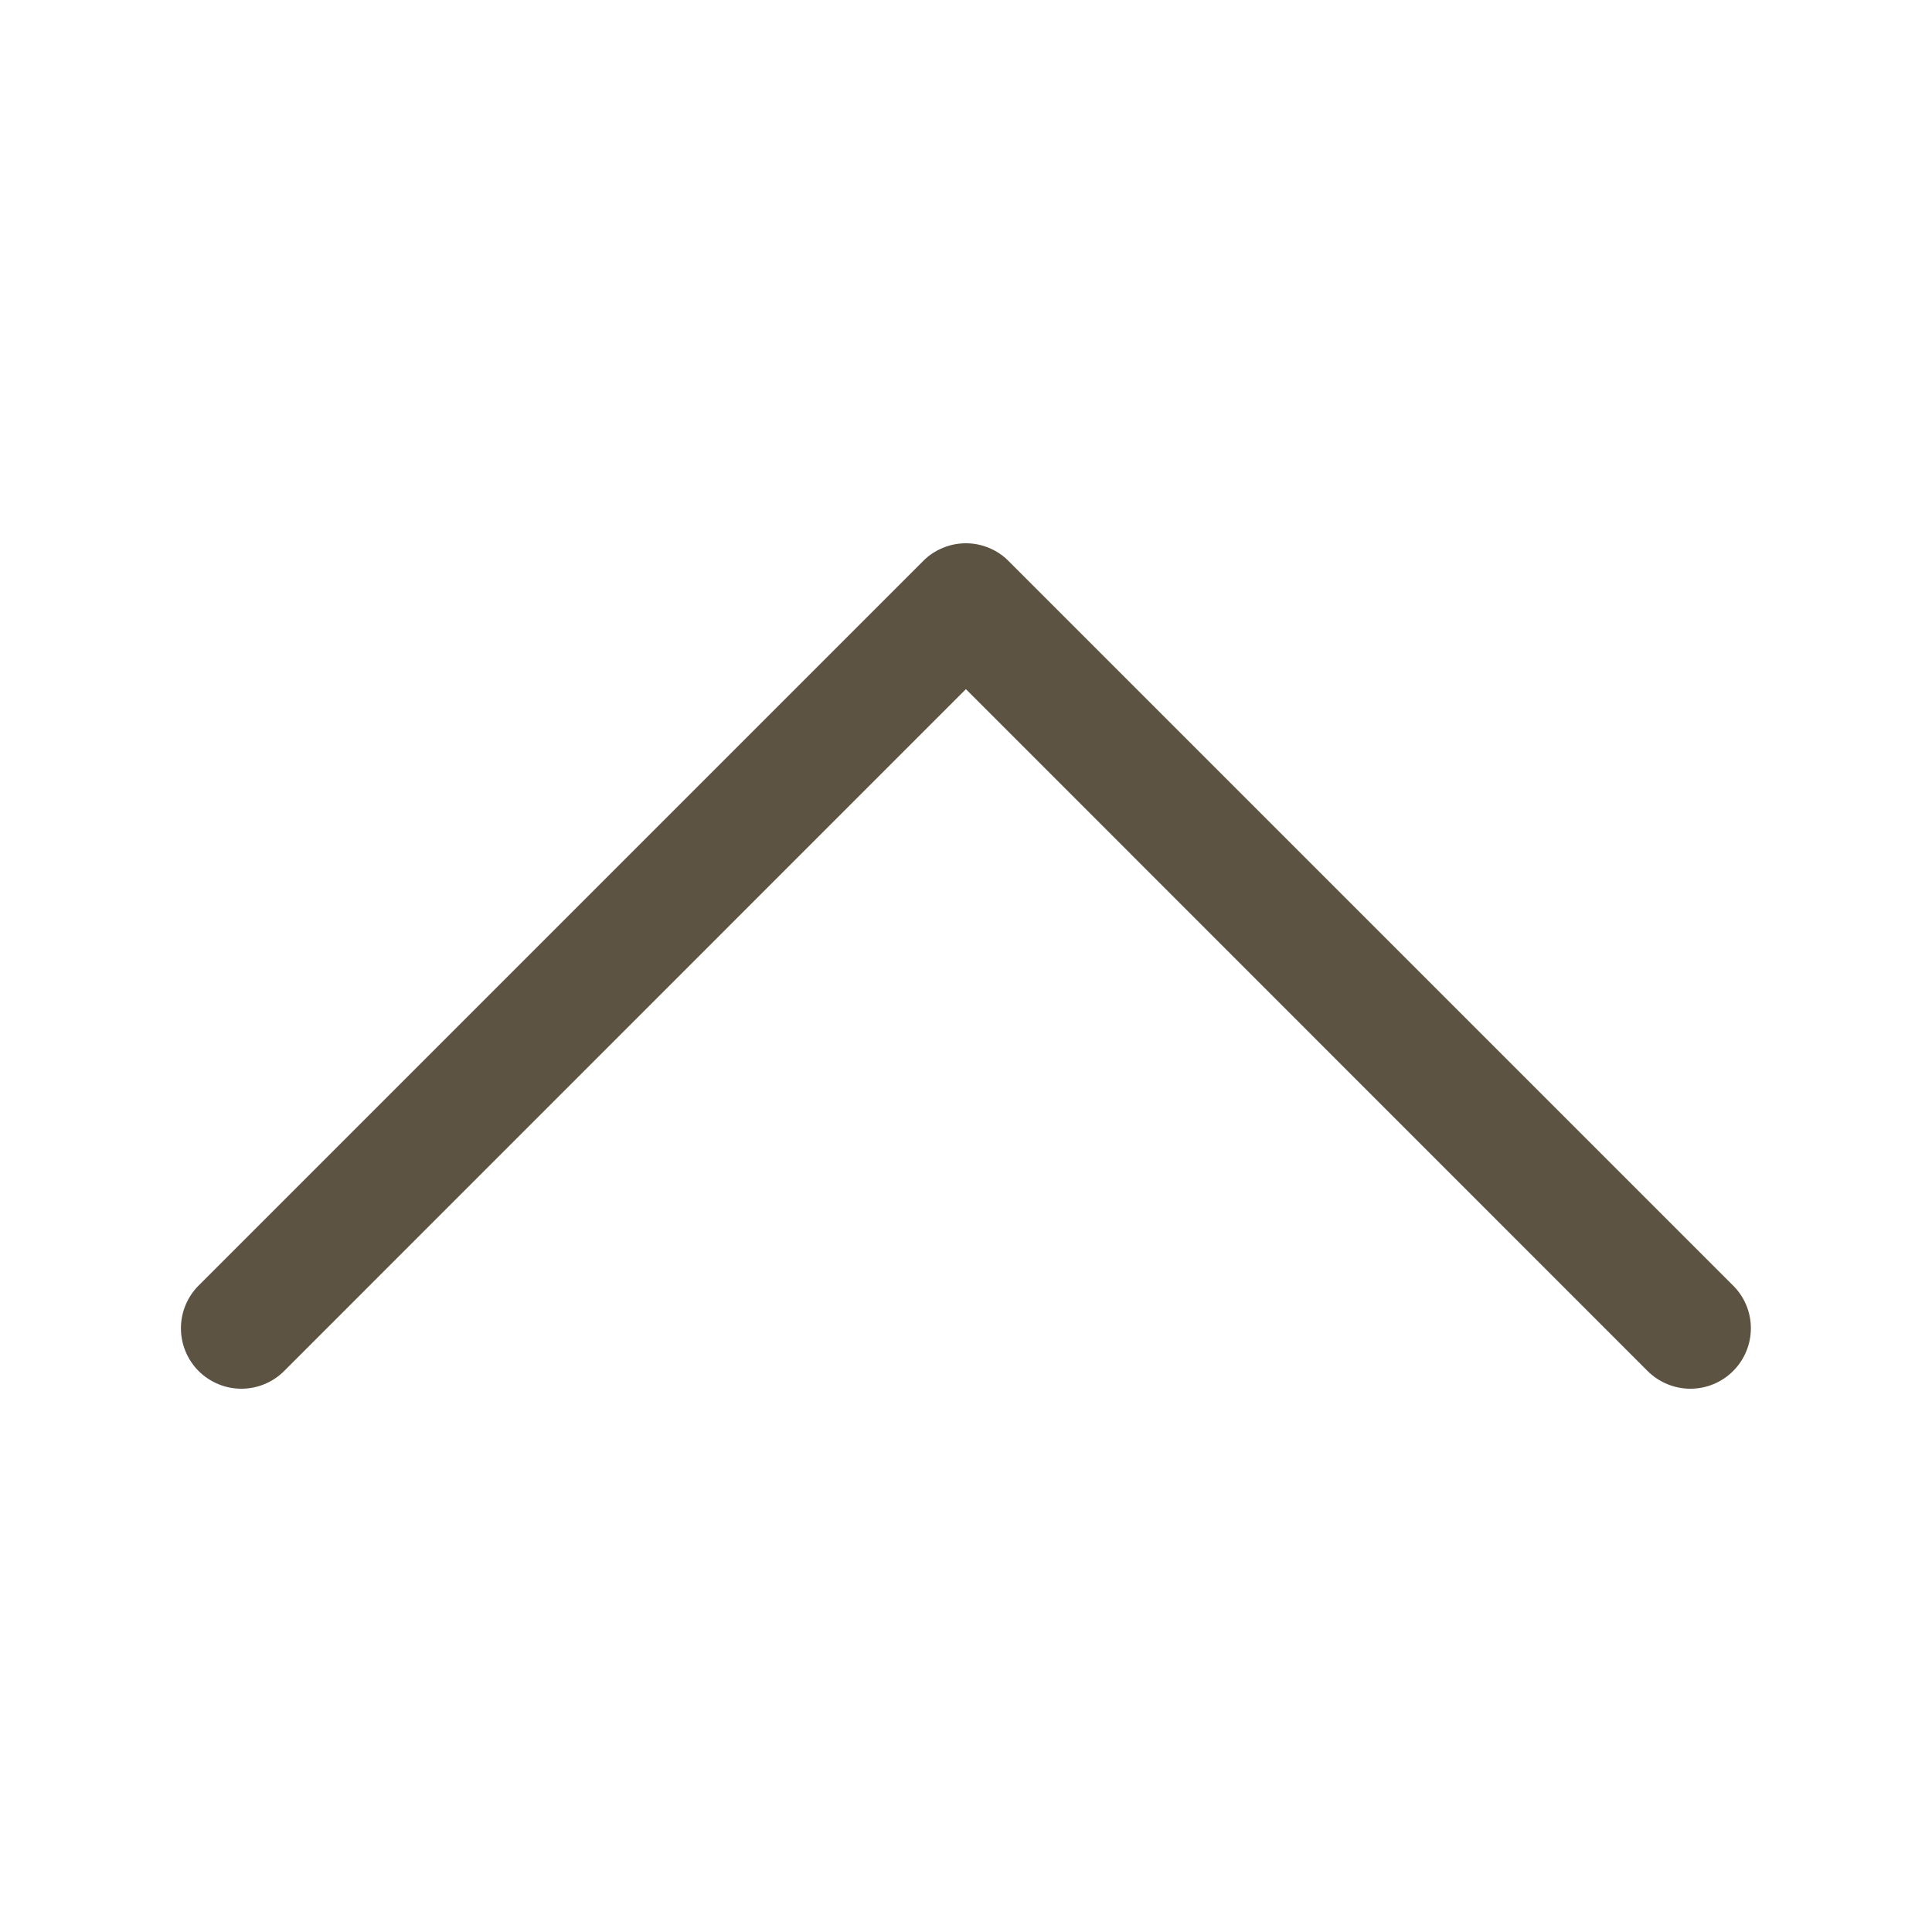 <svg width="20" height="20" viewBox="0 0 20 20" fill="none" xmlns="http://www.w3.org/2000/svg">
<path fill-rule="evenodd" clip-rule="evenodd" d="M9.556 5.808C9.614 5.749 9.683 5.703 9.759 5.672C9.835 5.64 9.917 5.624 9.999 5.624C10.081 5.624 10.162 5.64 10.238 5.672C10.314 5.703 10.383 5.749 10.441 5.808L17.941 13.308C18.059 13.425 18.125 13.584 18.125 13.75C18.125 13.916 18.059 14.075 17.941 14.193C17.824 14.31 17.665 14.376 17.499 14.376C17.333 14.376 17.174 14.31 17.056 14.193L9.999 7.134L2.941 14.193C2.824 14.31 2.665 14.376 2.499 14.376C2.333 14.376 2.174 14.31 2.056 14.193C1.939 14.075 1.873 13.916 1.873 13.75C1.873 13.584 1.939 13.425 2.056 13.308L9.556 5.808Z" fill="#5C5342"/>
</svg>
